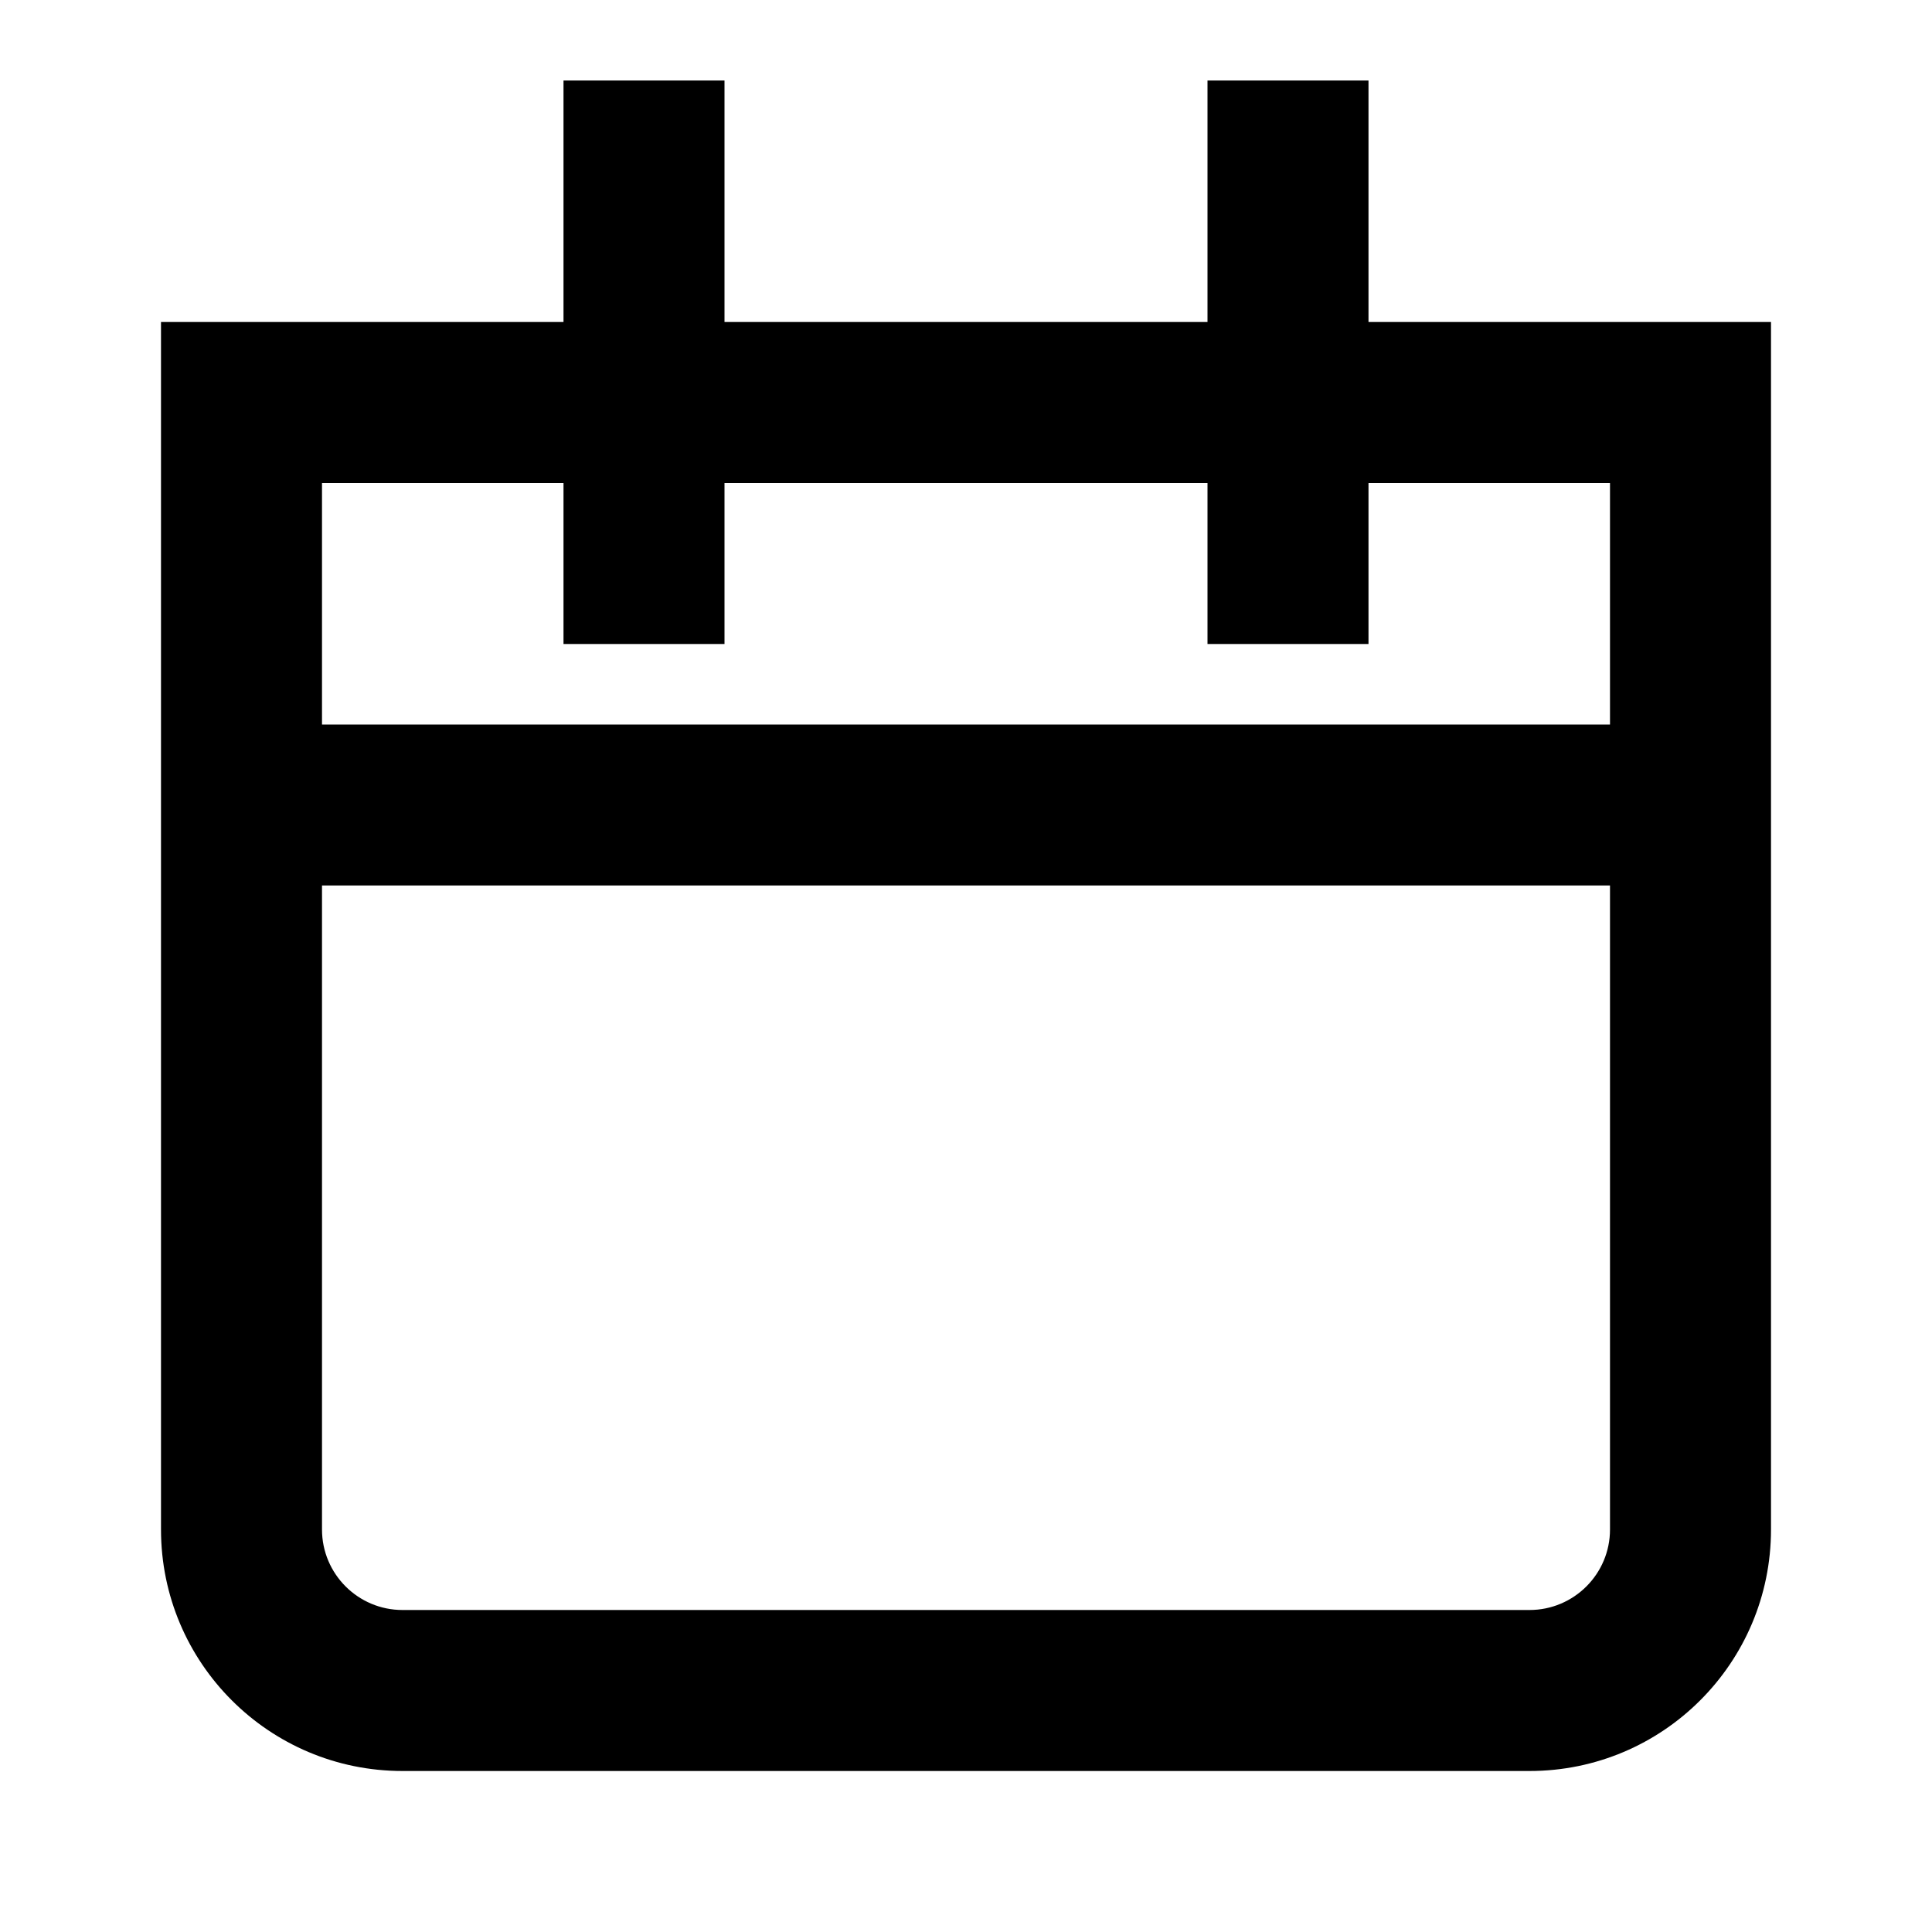 <svg viewBox="0 0 24 24" fill="none" xmlns="http://www.w3.org/2000/svg"><path fill-rule="evenodd" clip-rule="evenodd" d="M9 1V4H15V1H17V4H21H22V5V19C22 20.657 20.657 22 19 22H5C3.343 22 2 20.657 2 19V5V4H3H7V1H9ZM15 6V8H17V6H20V9H4V6H7V8H9V6H15ZM4 11V19C4 19.552 4.448 20 5 20H19C19.552 20 20 19.552 20 19V11H4Z" fill="currentColor"/></svg>